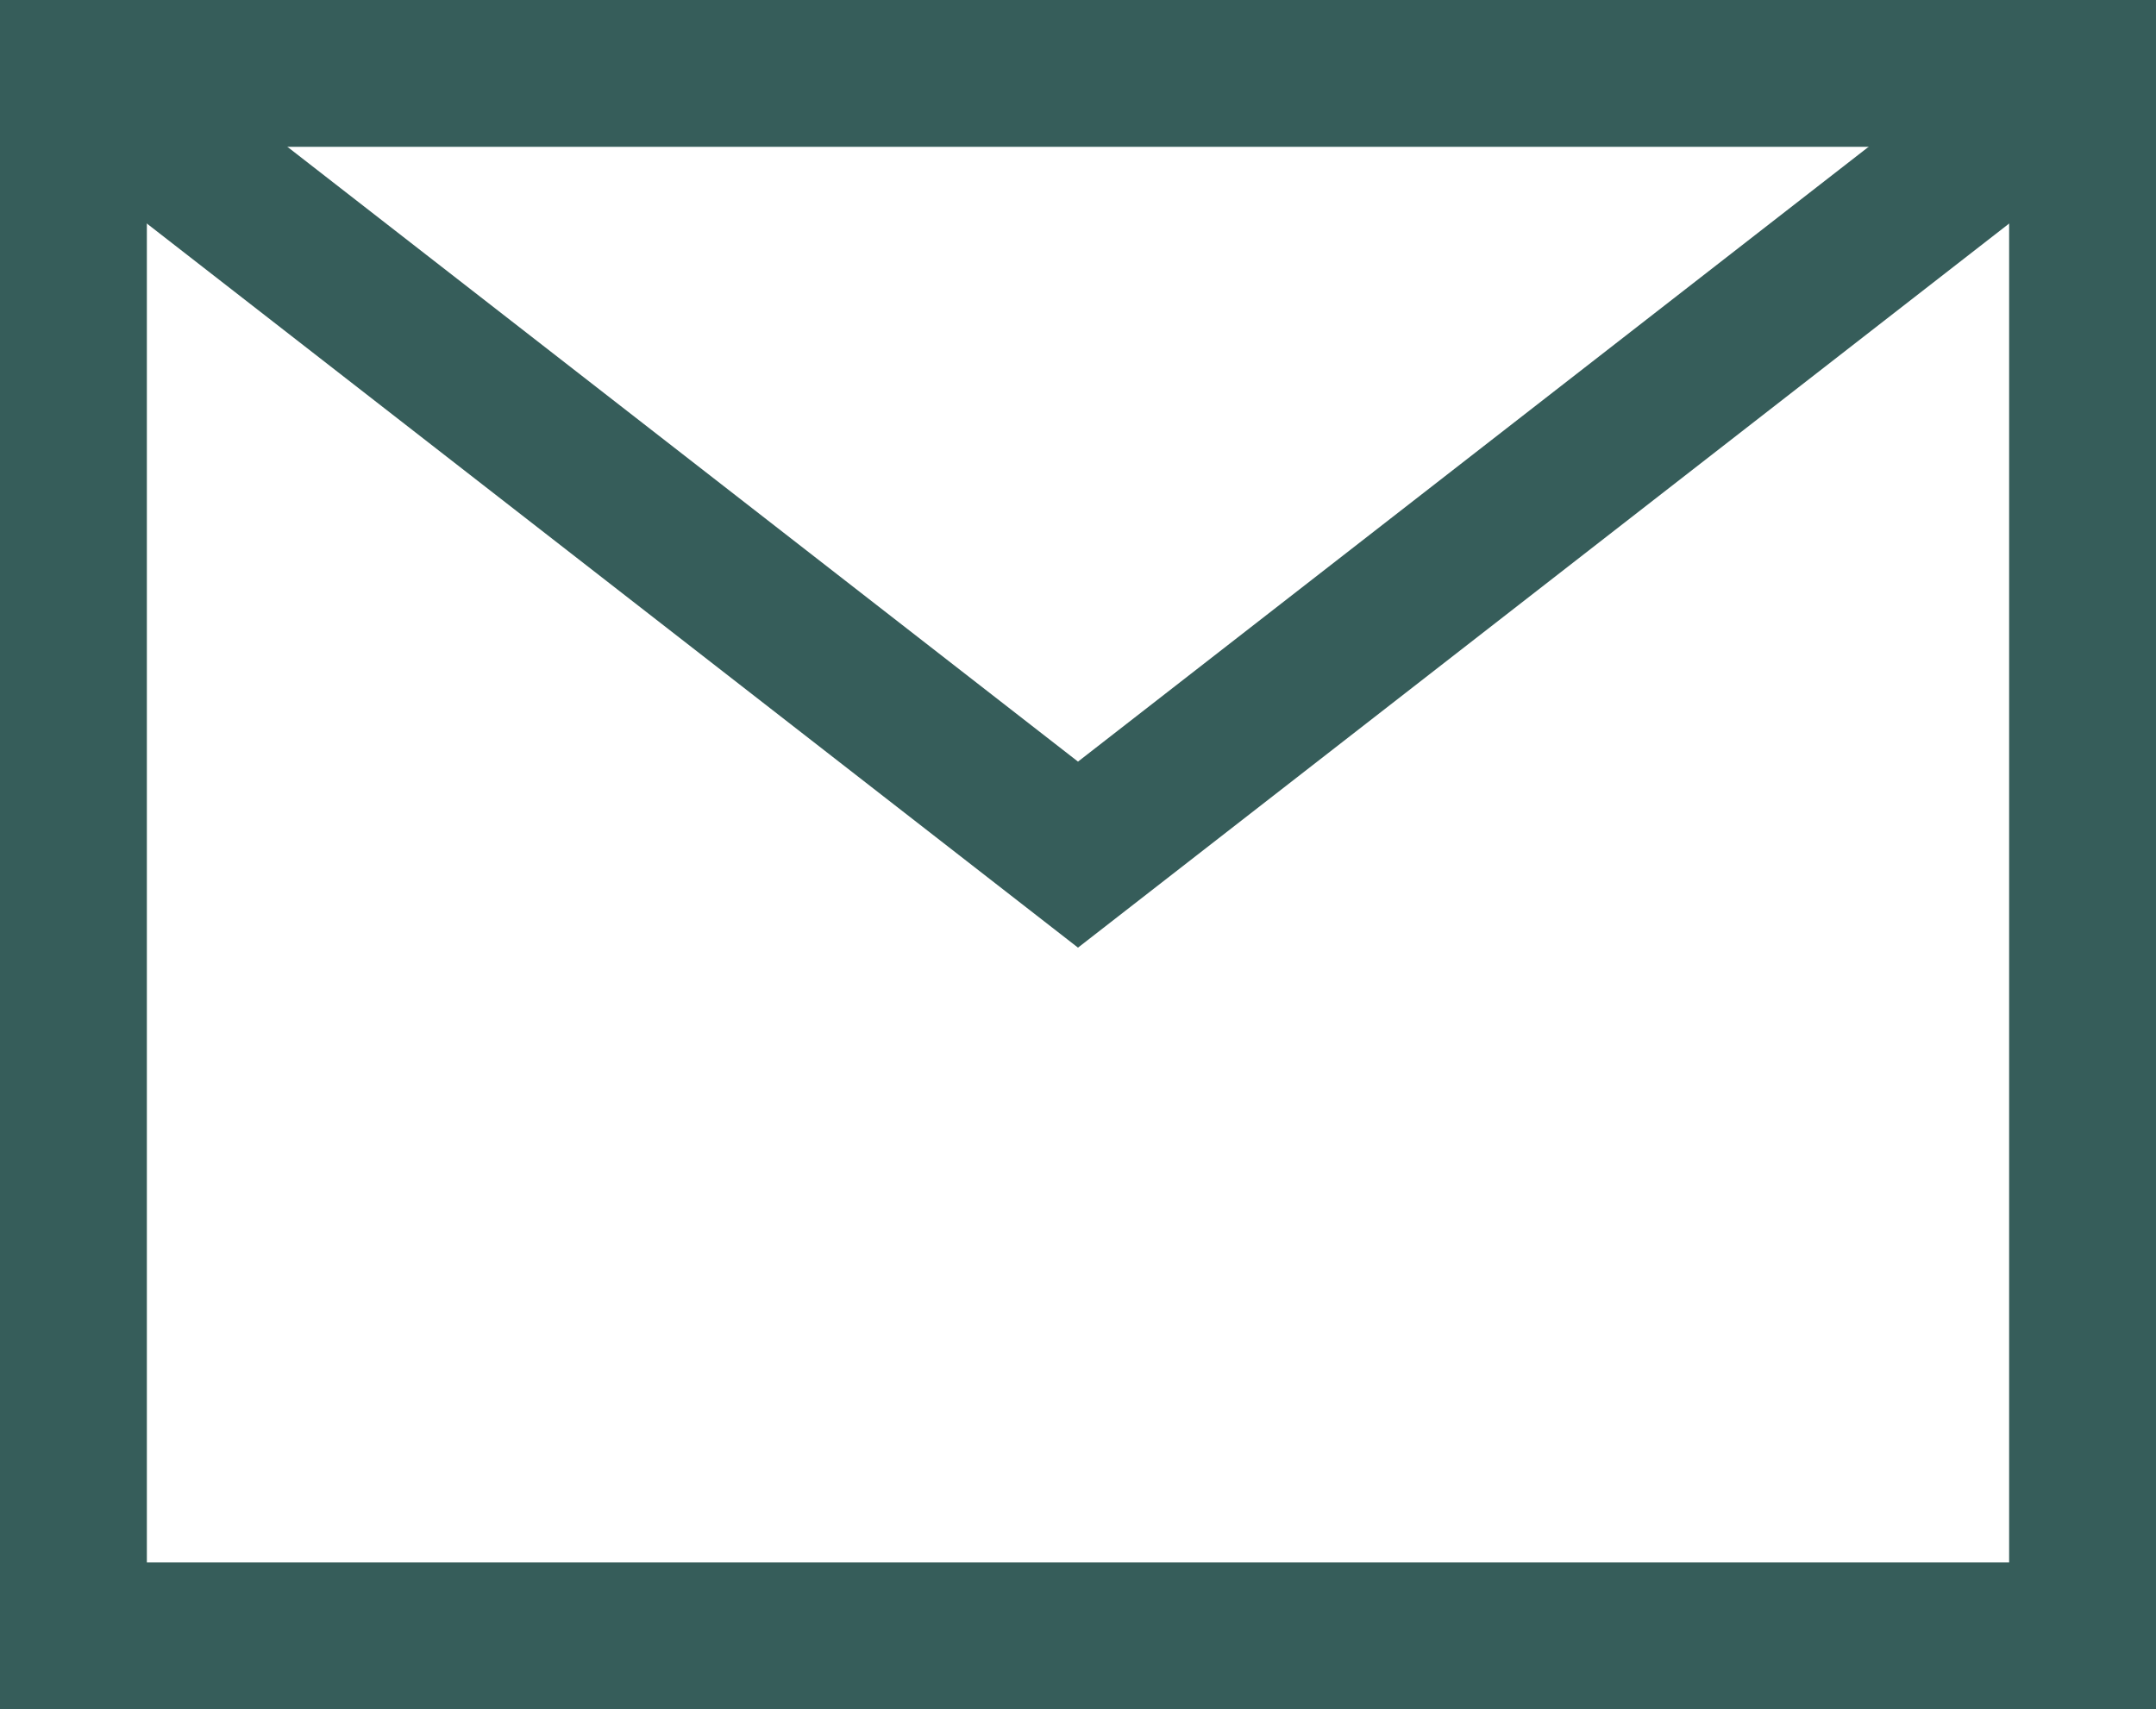 <?xml version="1.0" encoding="UTF-8"?>
<svg id="uuid-48b2cc8f-bc78-463a-8029-815122e510cd" data-name="Layer 2" xmlns="http://www.w3.org/2000/svg" viewBox="0 0 29.36 23.28">
  <g id="uuid-ece9d9af-bff1-4afb-be2e-a09812068c10" data-name="Layer 2">
    <g>
      <path d="m1,1h27.36v21.28H1V1Z" fill="none" stroke="#365d5a" stroke-miterlimit="10" stroke-width="2"/>
      <path d="m1,1l13.68,10.64L28.36,1" fill="none" stroke="#365d5a" stroke-miterlimit="10" stroke-width="2"/>
    </g>
  </g>
</svg>